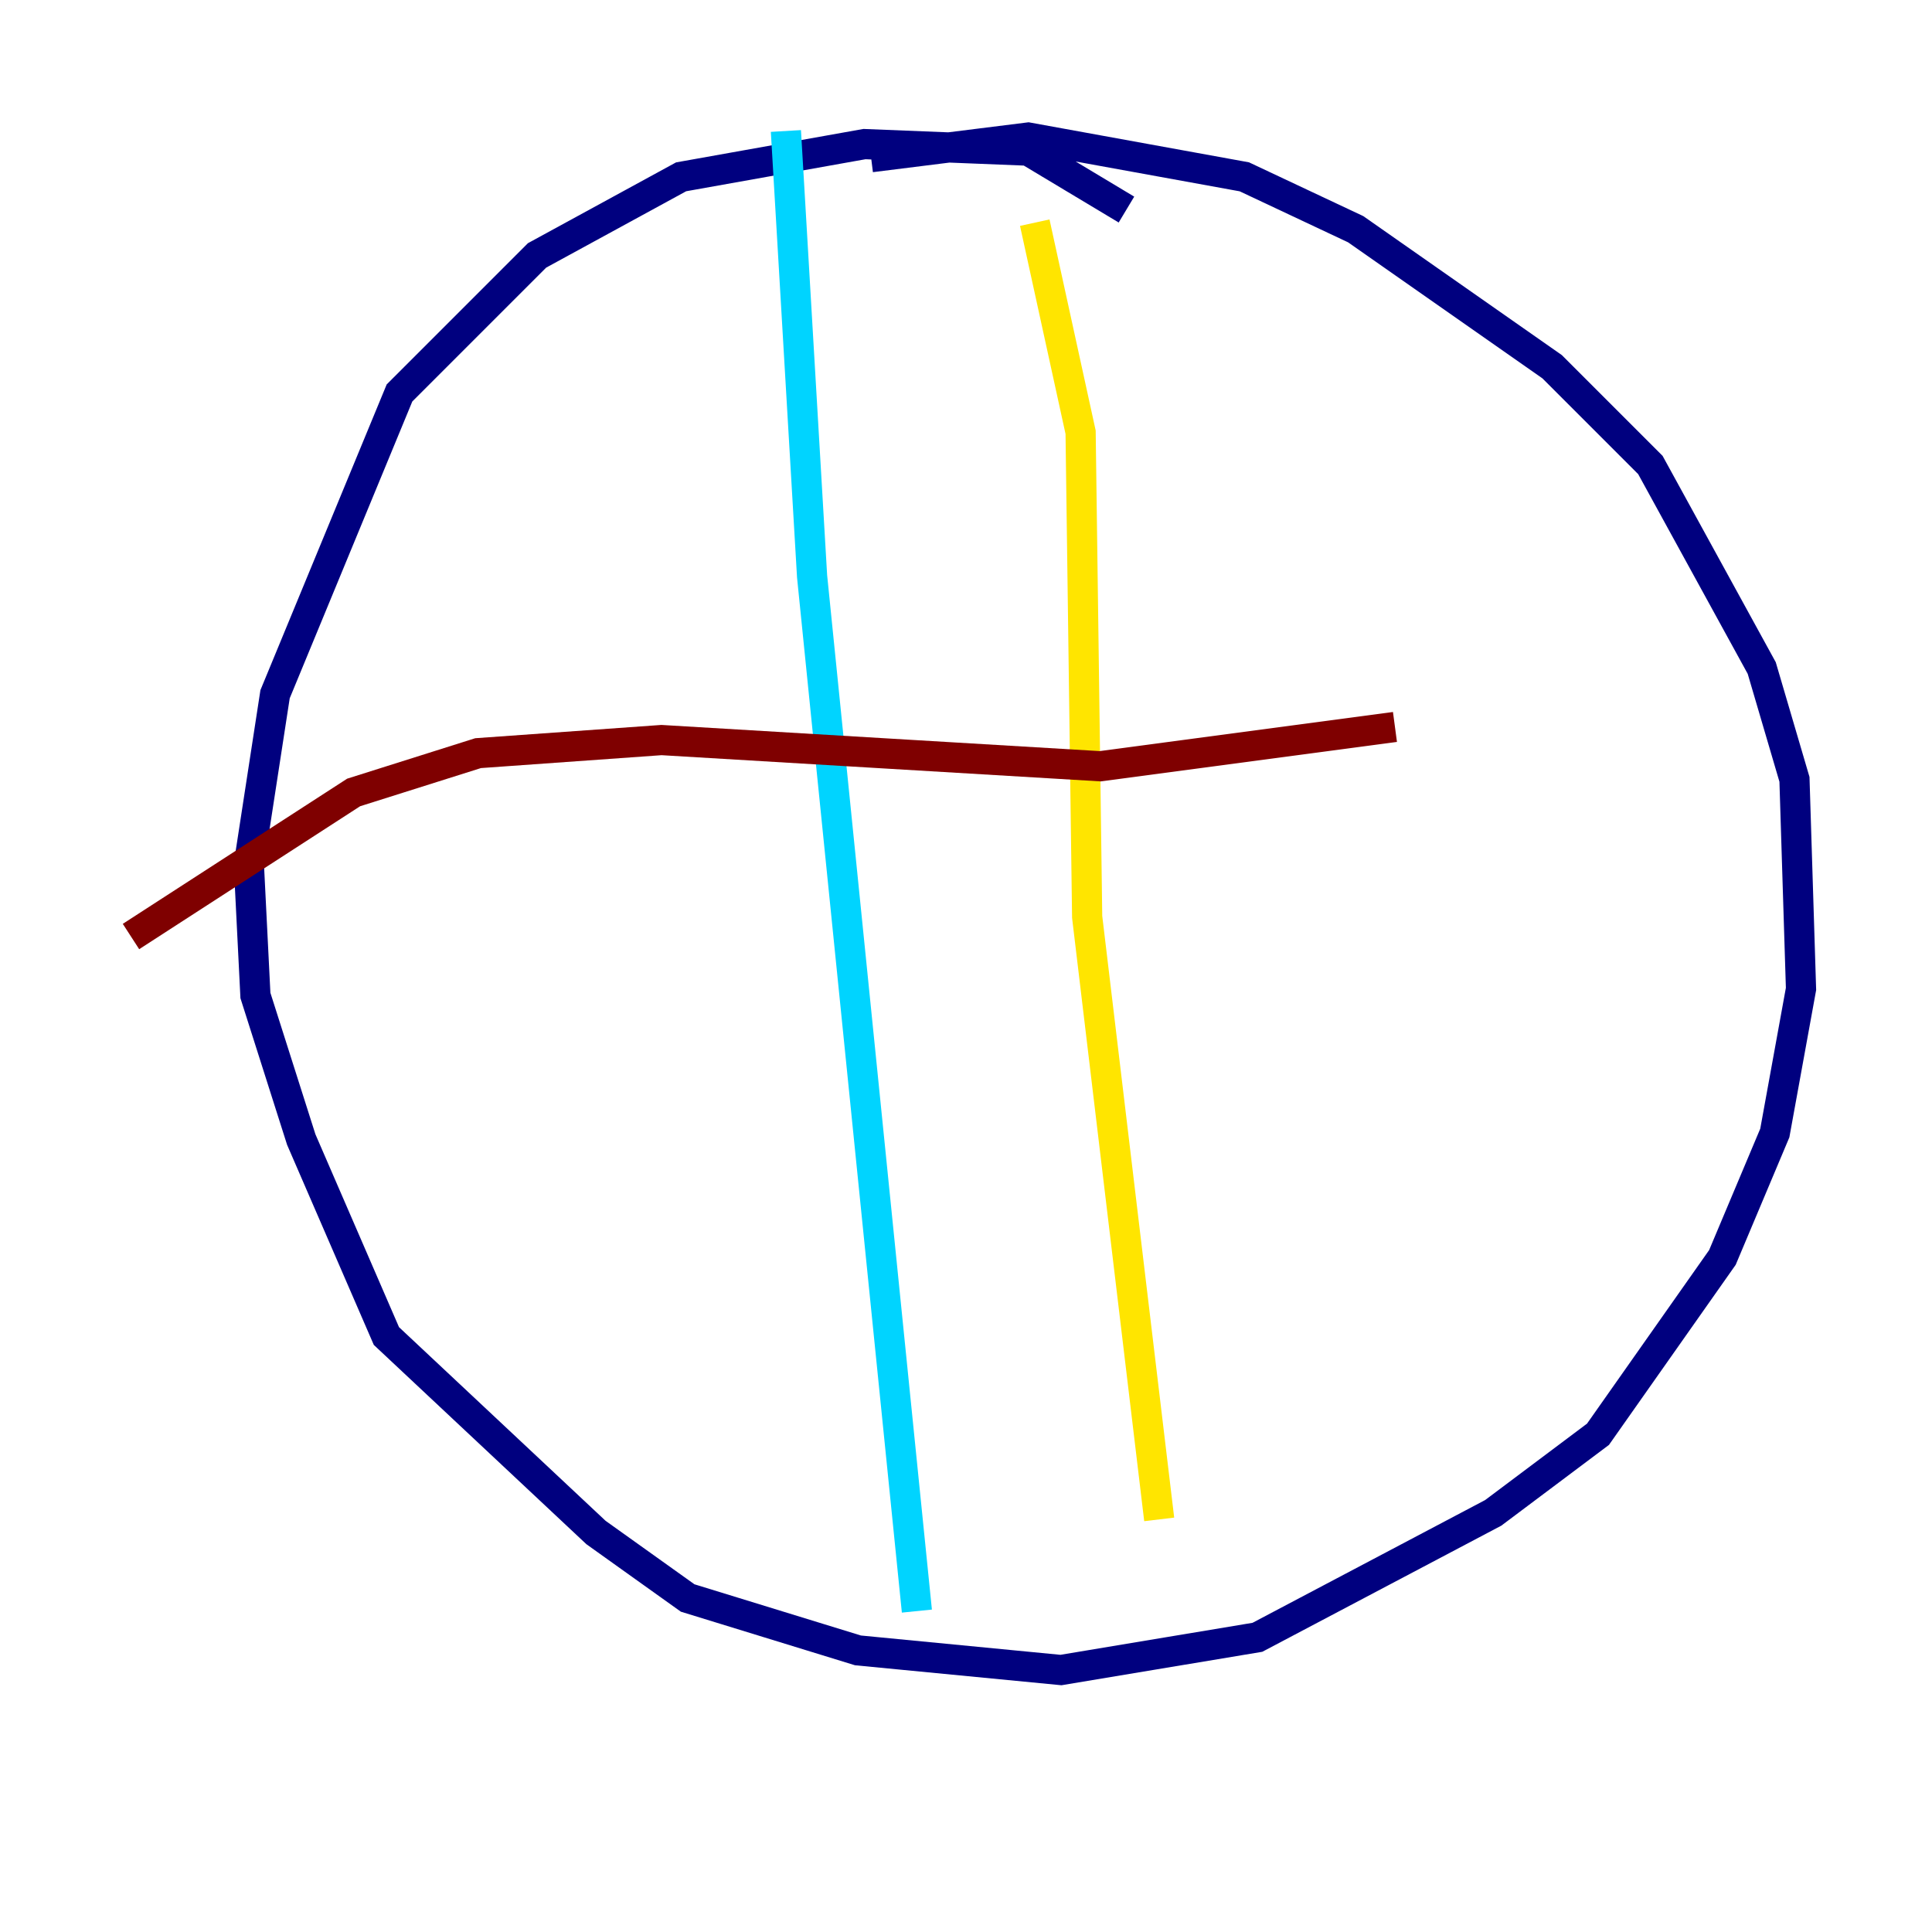 <?xml version="1.0" encoding="utf-8" ?>
<svg baseProfile="tiny" height="128" version="1.2" viewBox="0,0,128,128" width="128" xmlns="http://www.w3.org/2000/svg" xmlns:ev="http://www.w3.org/2001/xml-events" xmlns:xlink="http://www.w3.org/1999/xlink"><defs /><polyline fill="none" points="74.63,13.885 68.122,9.98 57.275,9.546 45.125,11.715 35.58,16.922 26.468,26.034 18.224,45.993 16.488,57.275 16.922,65.953 19.959,75.498 25.6,88.515 39.485,101.532 45.559,105.871 56.841,109.342 70.291,110.644 83.308,108.475 98.929,100.231 105.871,95.024 114.115,83.308 117.586,75.064 119.322,65.519 118.888,51.634 116.719,44.258 109.342,30.807 102.834,24.298 89.817,15.186 82.441,11.715 68.122,9.112 57.709,10.414" stroke="#00007f" stroke-width="2" /><polyline fill="none" points="52.068,8.678 53.803,38.183 60.746,106.739" stroke="#00d4ff" stroke-width="2" /><polyline fill="none" points="68.556,14.752 71.593,28.637 72.027,60.746 76.8,100.664" stroke="#ffe500" stroke-width="2" /><polyline fill="none" points="8.678,62.047 23.43,52.502 31.675,49.898 43.824,49.031 72.895,50.766 92.42,48.163" stroke="#7f0000" stroke-width="2" /></svg>